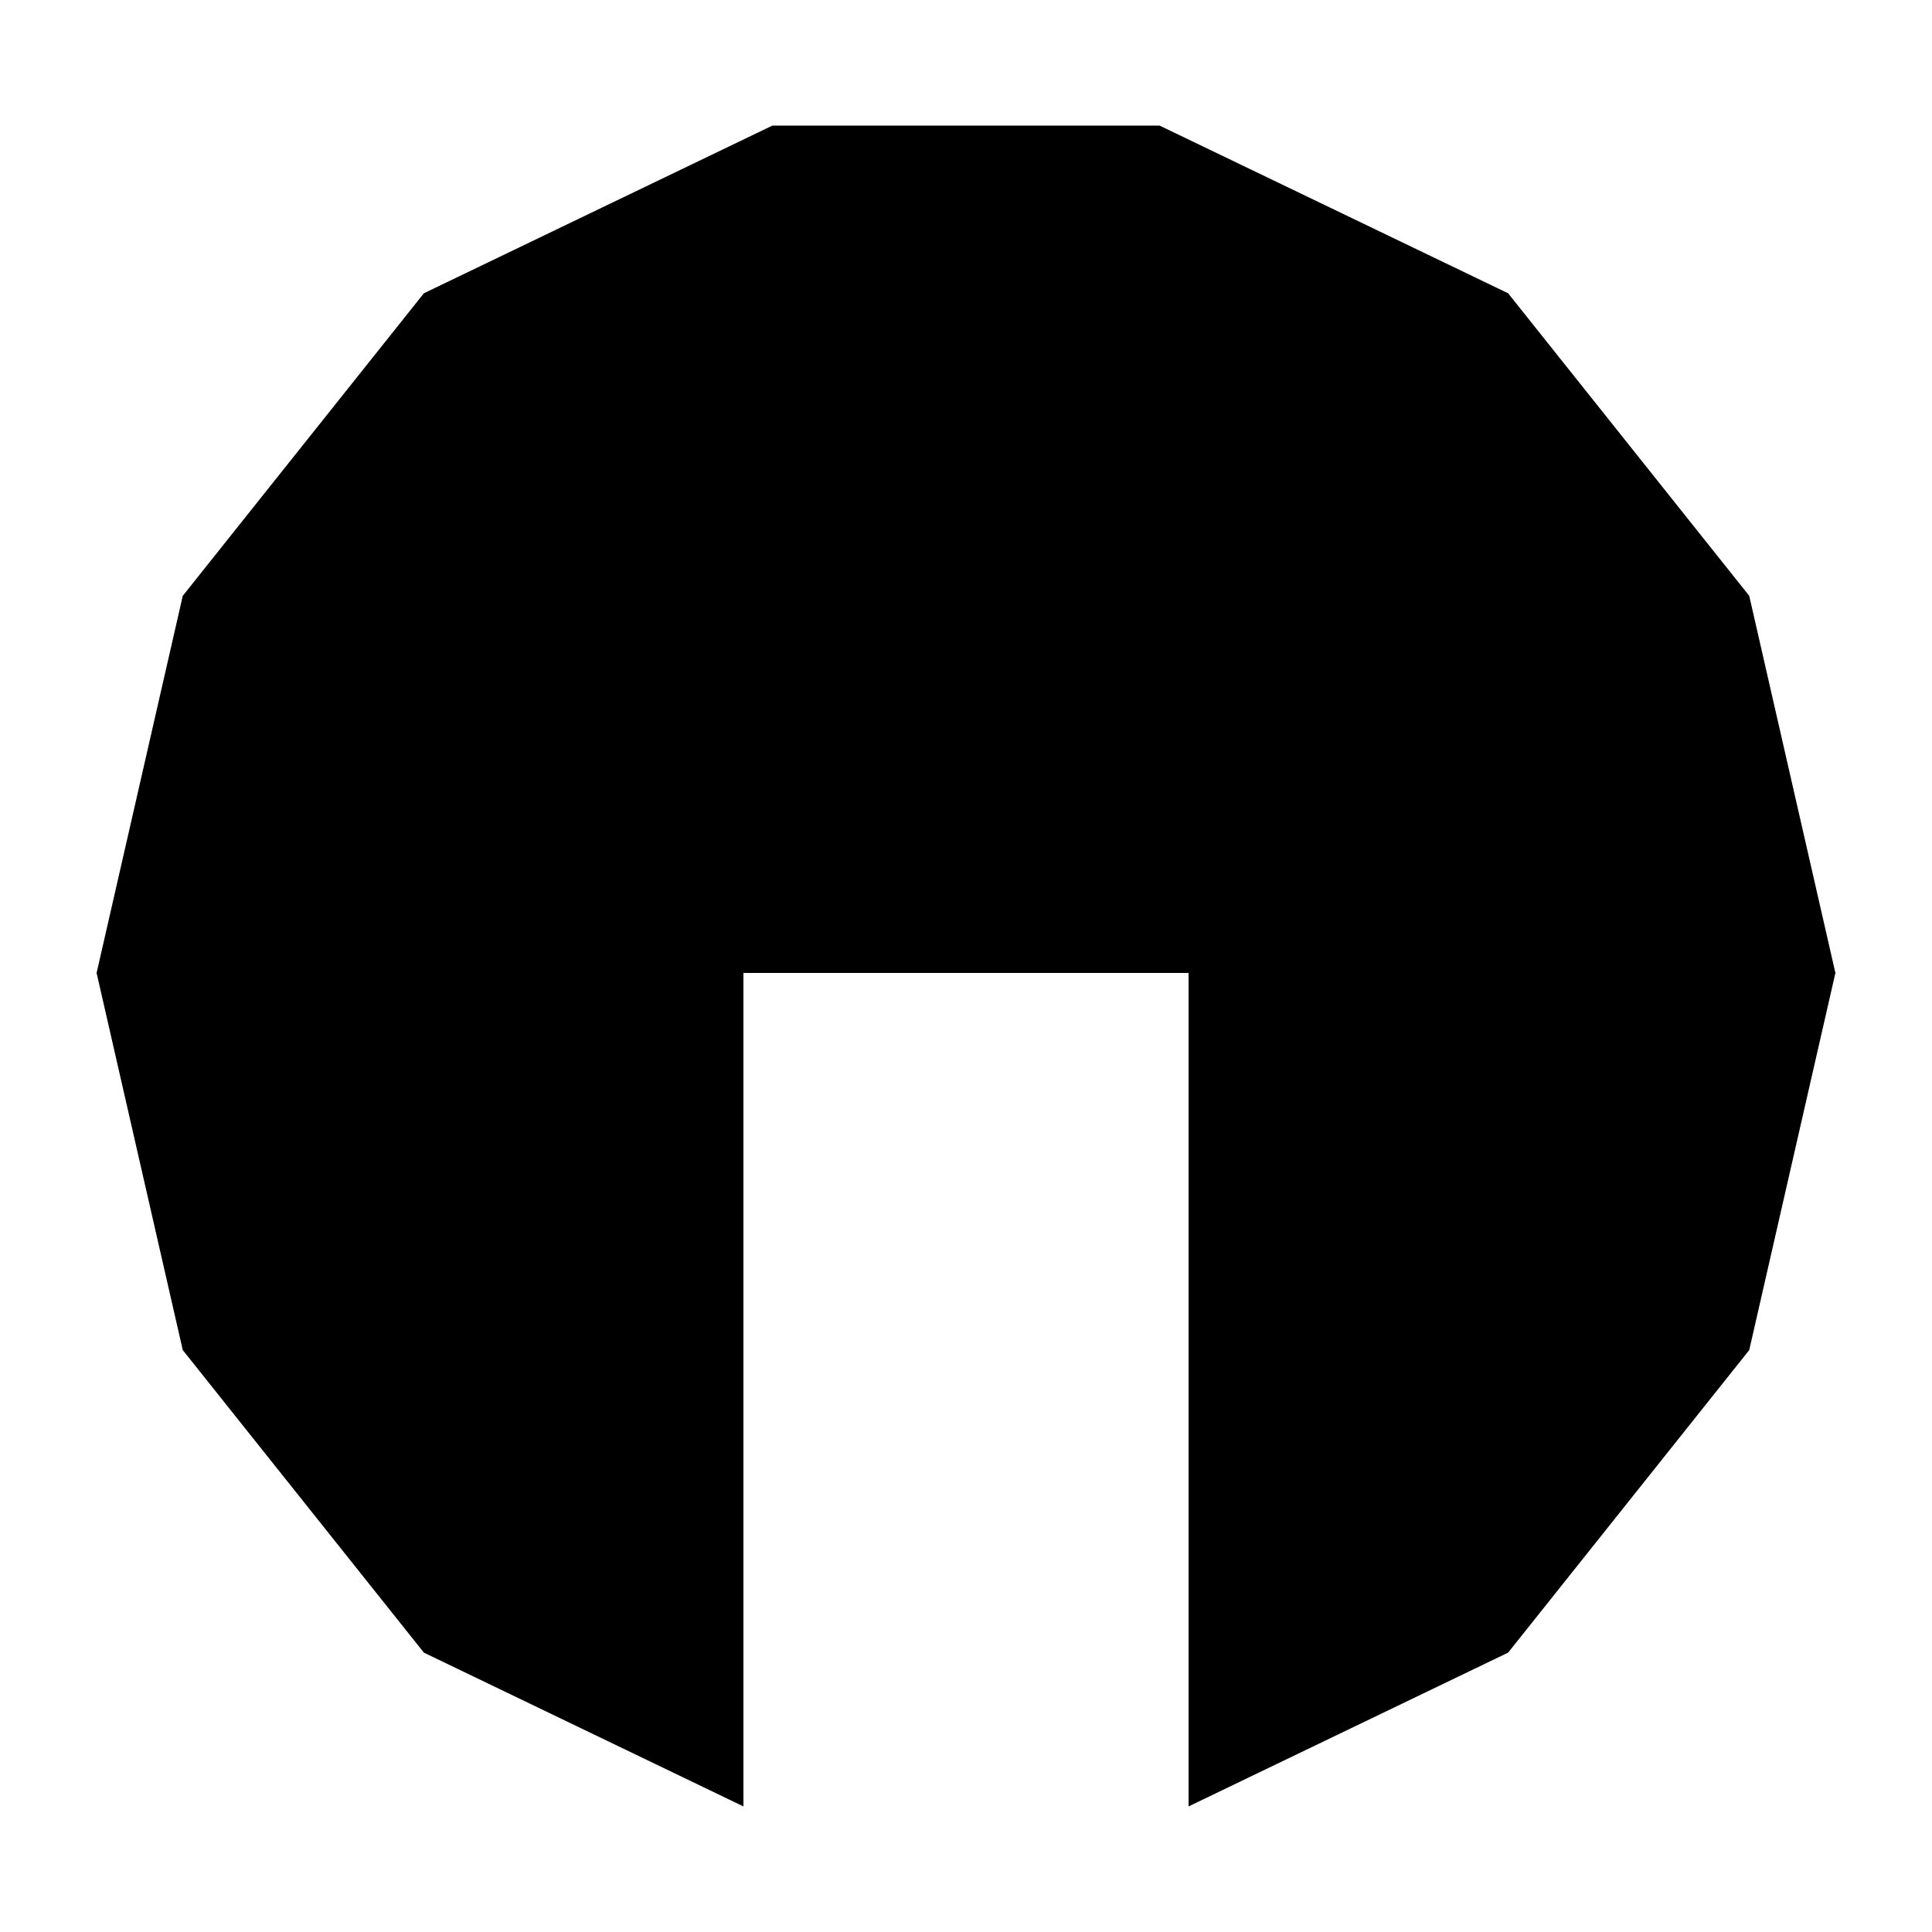 <svg xmlns="http://www.w3.org/2000/svg" viewBox="0 0 50 50"><g id="Calque_3" data-name="Calque 3"><polygon points="4.73 34.94 10.97 42.77 19.24 46.75 19.24 25.18 25 25.18 30.76 25.18 30.76 46.75 39.03 42.77 45.27 34.94 47.5 25.18 45.27 15.42 39.03 7.59 30.01 3.25 19.99 3.25 10.97 7.59 4.73 15.42 2.5 25.18 4.73 34.94"/></g></svg>